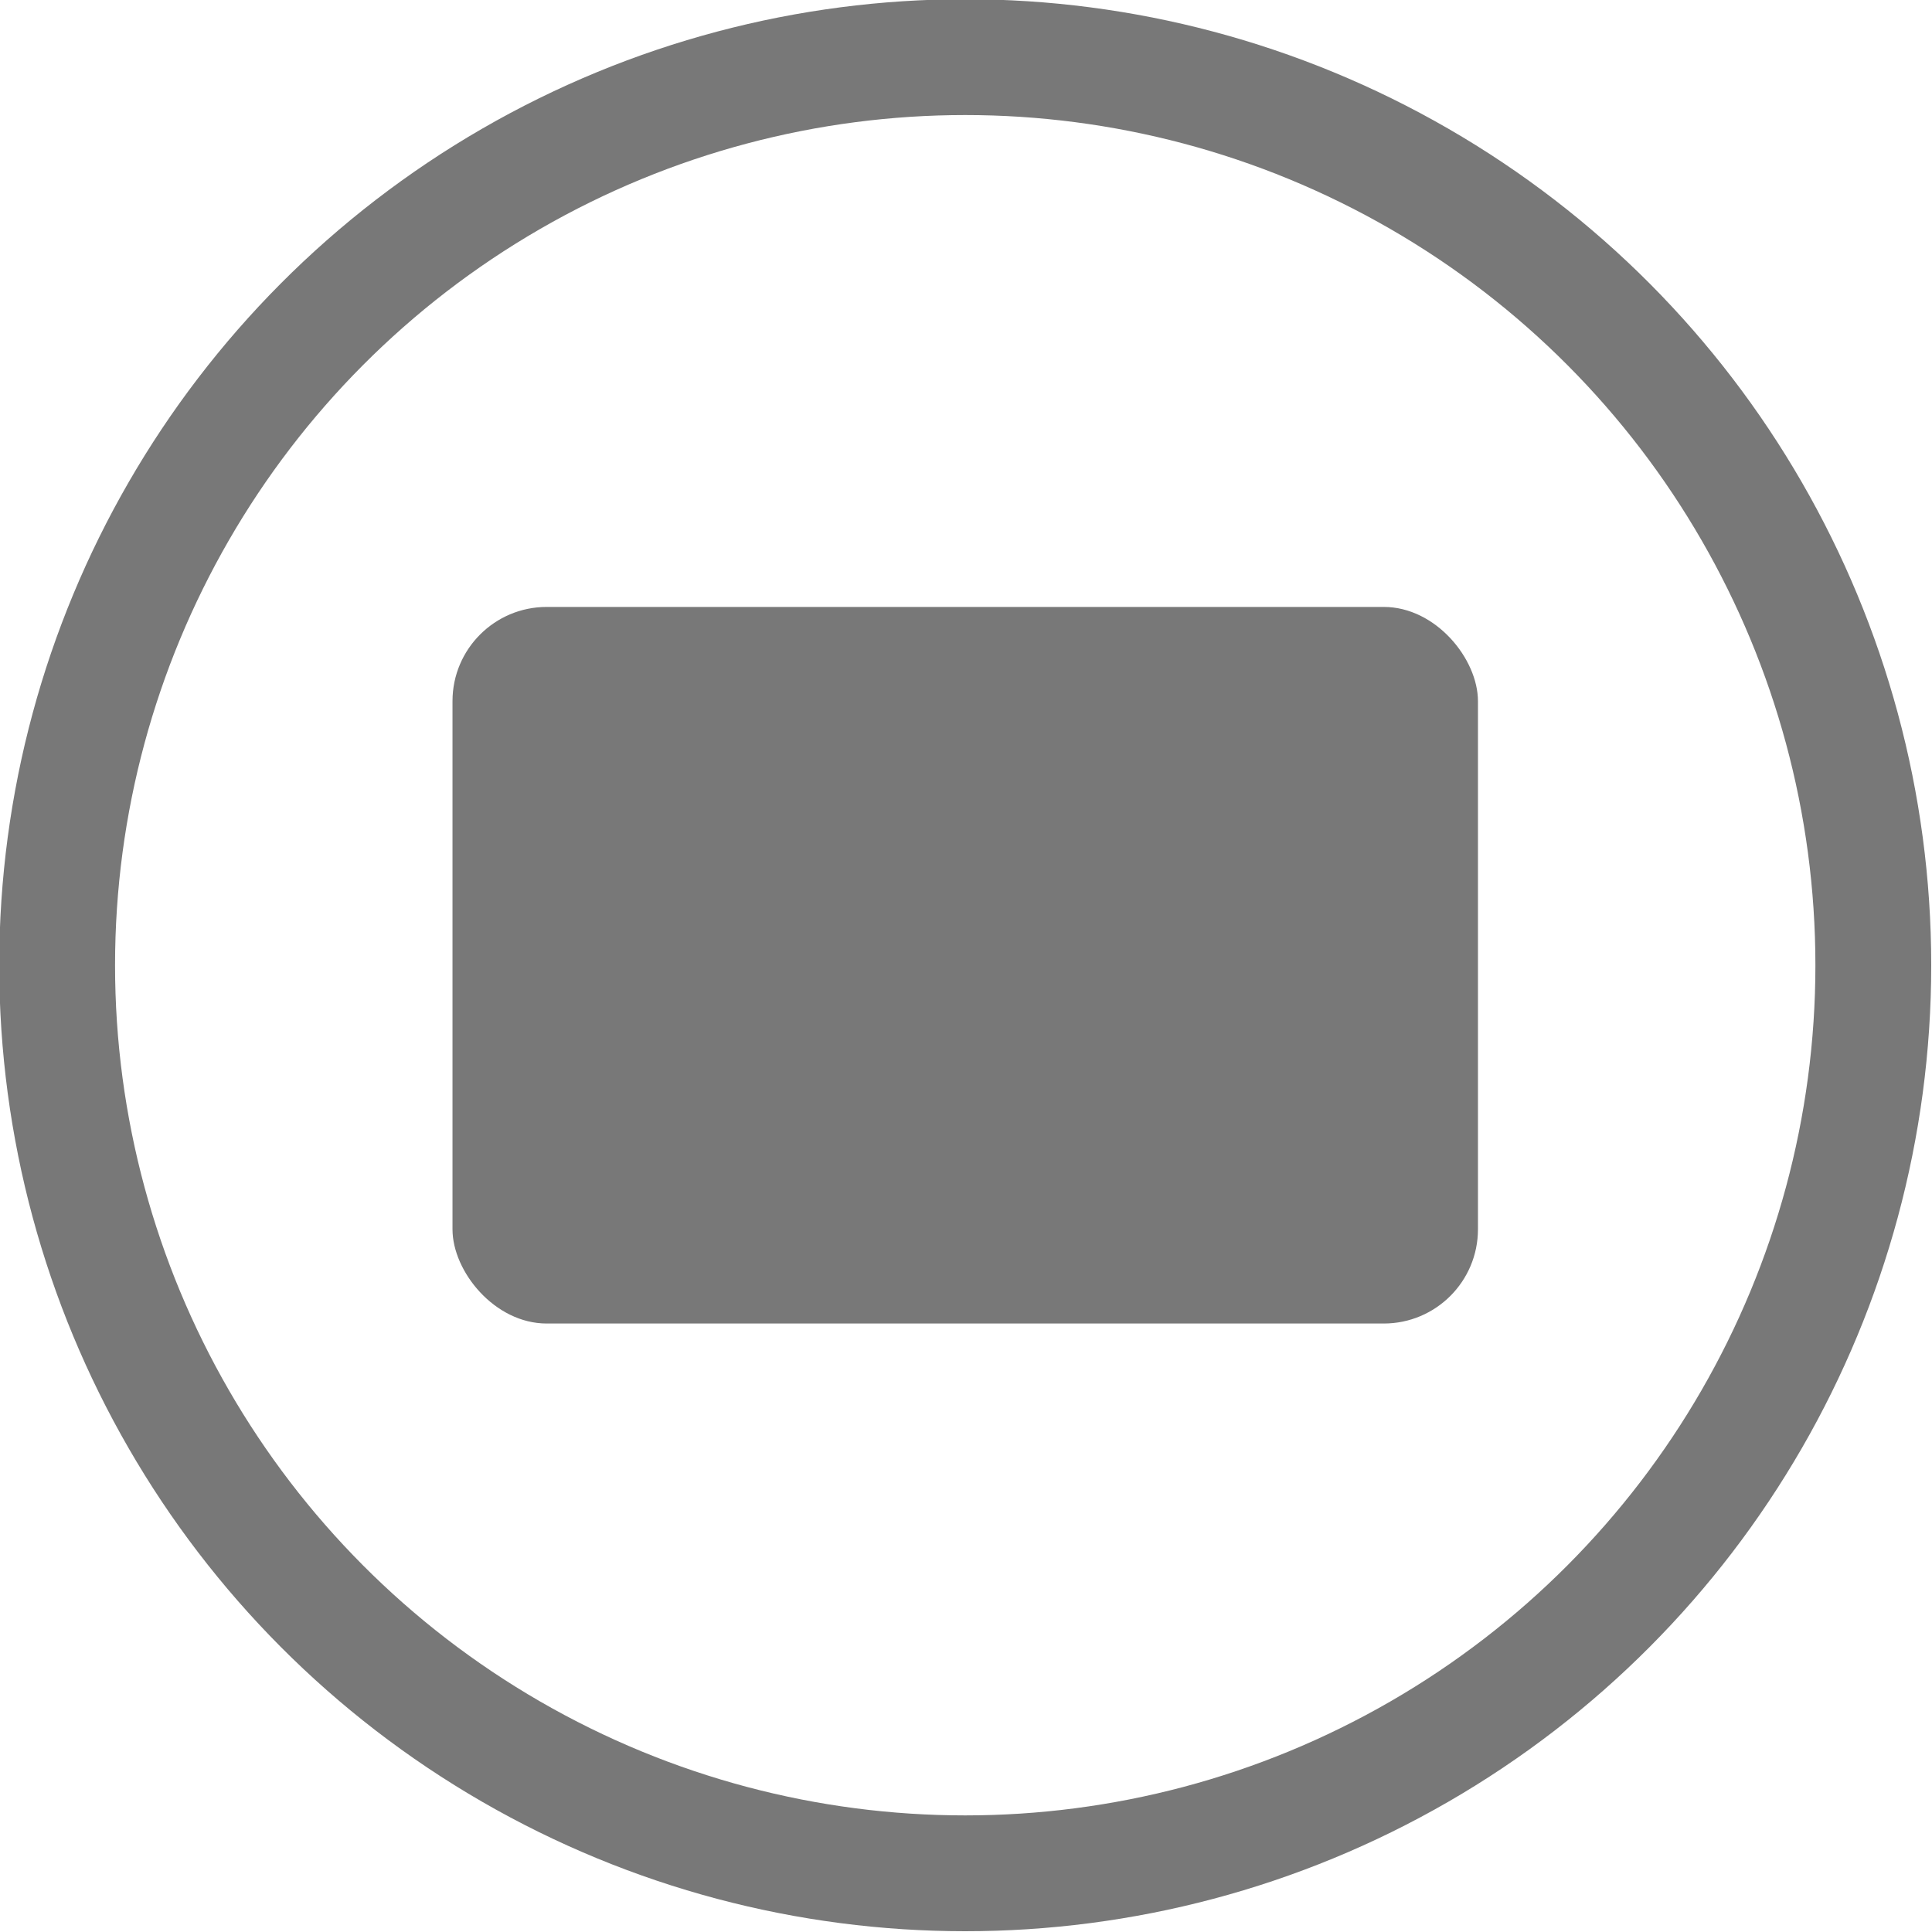 <svg id="Capa_1" data-name="Capa 1" xmlns="http://www.w3.org/2000/svg" viewBox="0 0 12.51 12.51"><defs><style>.cls-1{fill:none;stroke:#787878;stroke-miterlimit:10;stroke-width:0.75px;}.cls-2{fill:#787878;}</style></defs><title>Grafica Store</title><circle class="cls-1" cx="6.25" cy="6.25" r="5.88"/><rect class="cls-2" x="2.93" y="3.93" width="6.64" height="4.64" rx="0.61"/></svg>